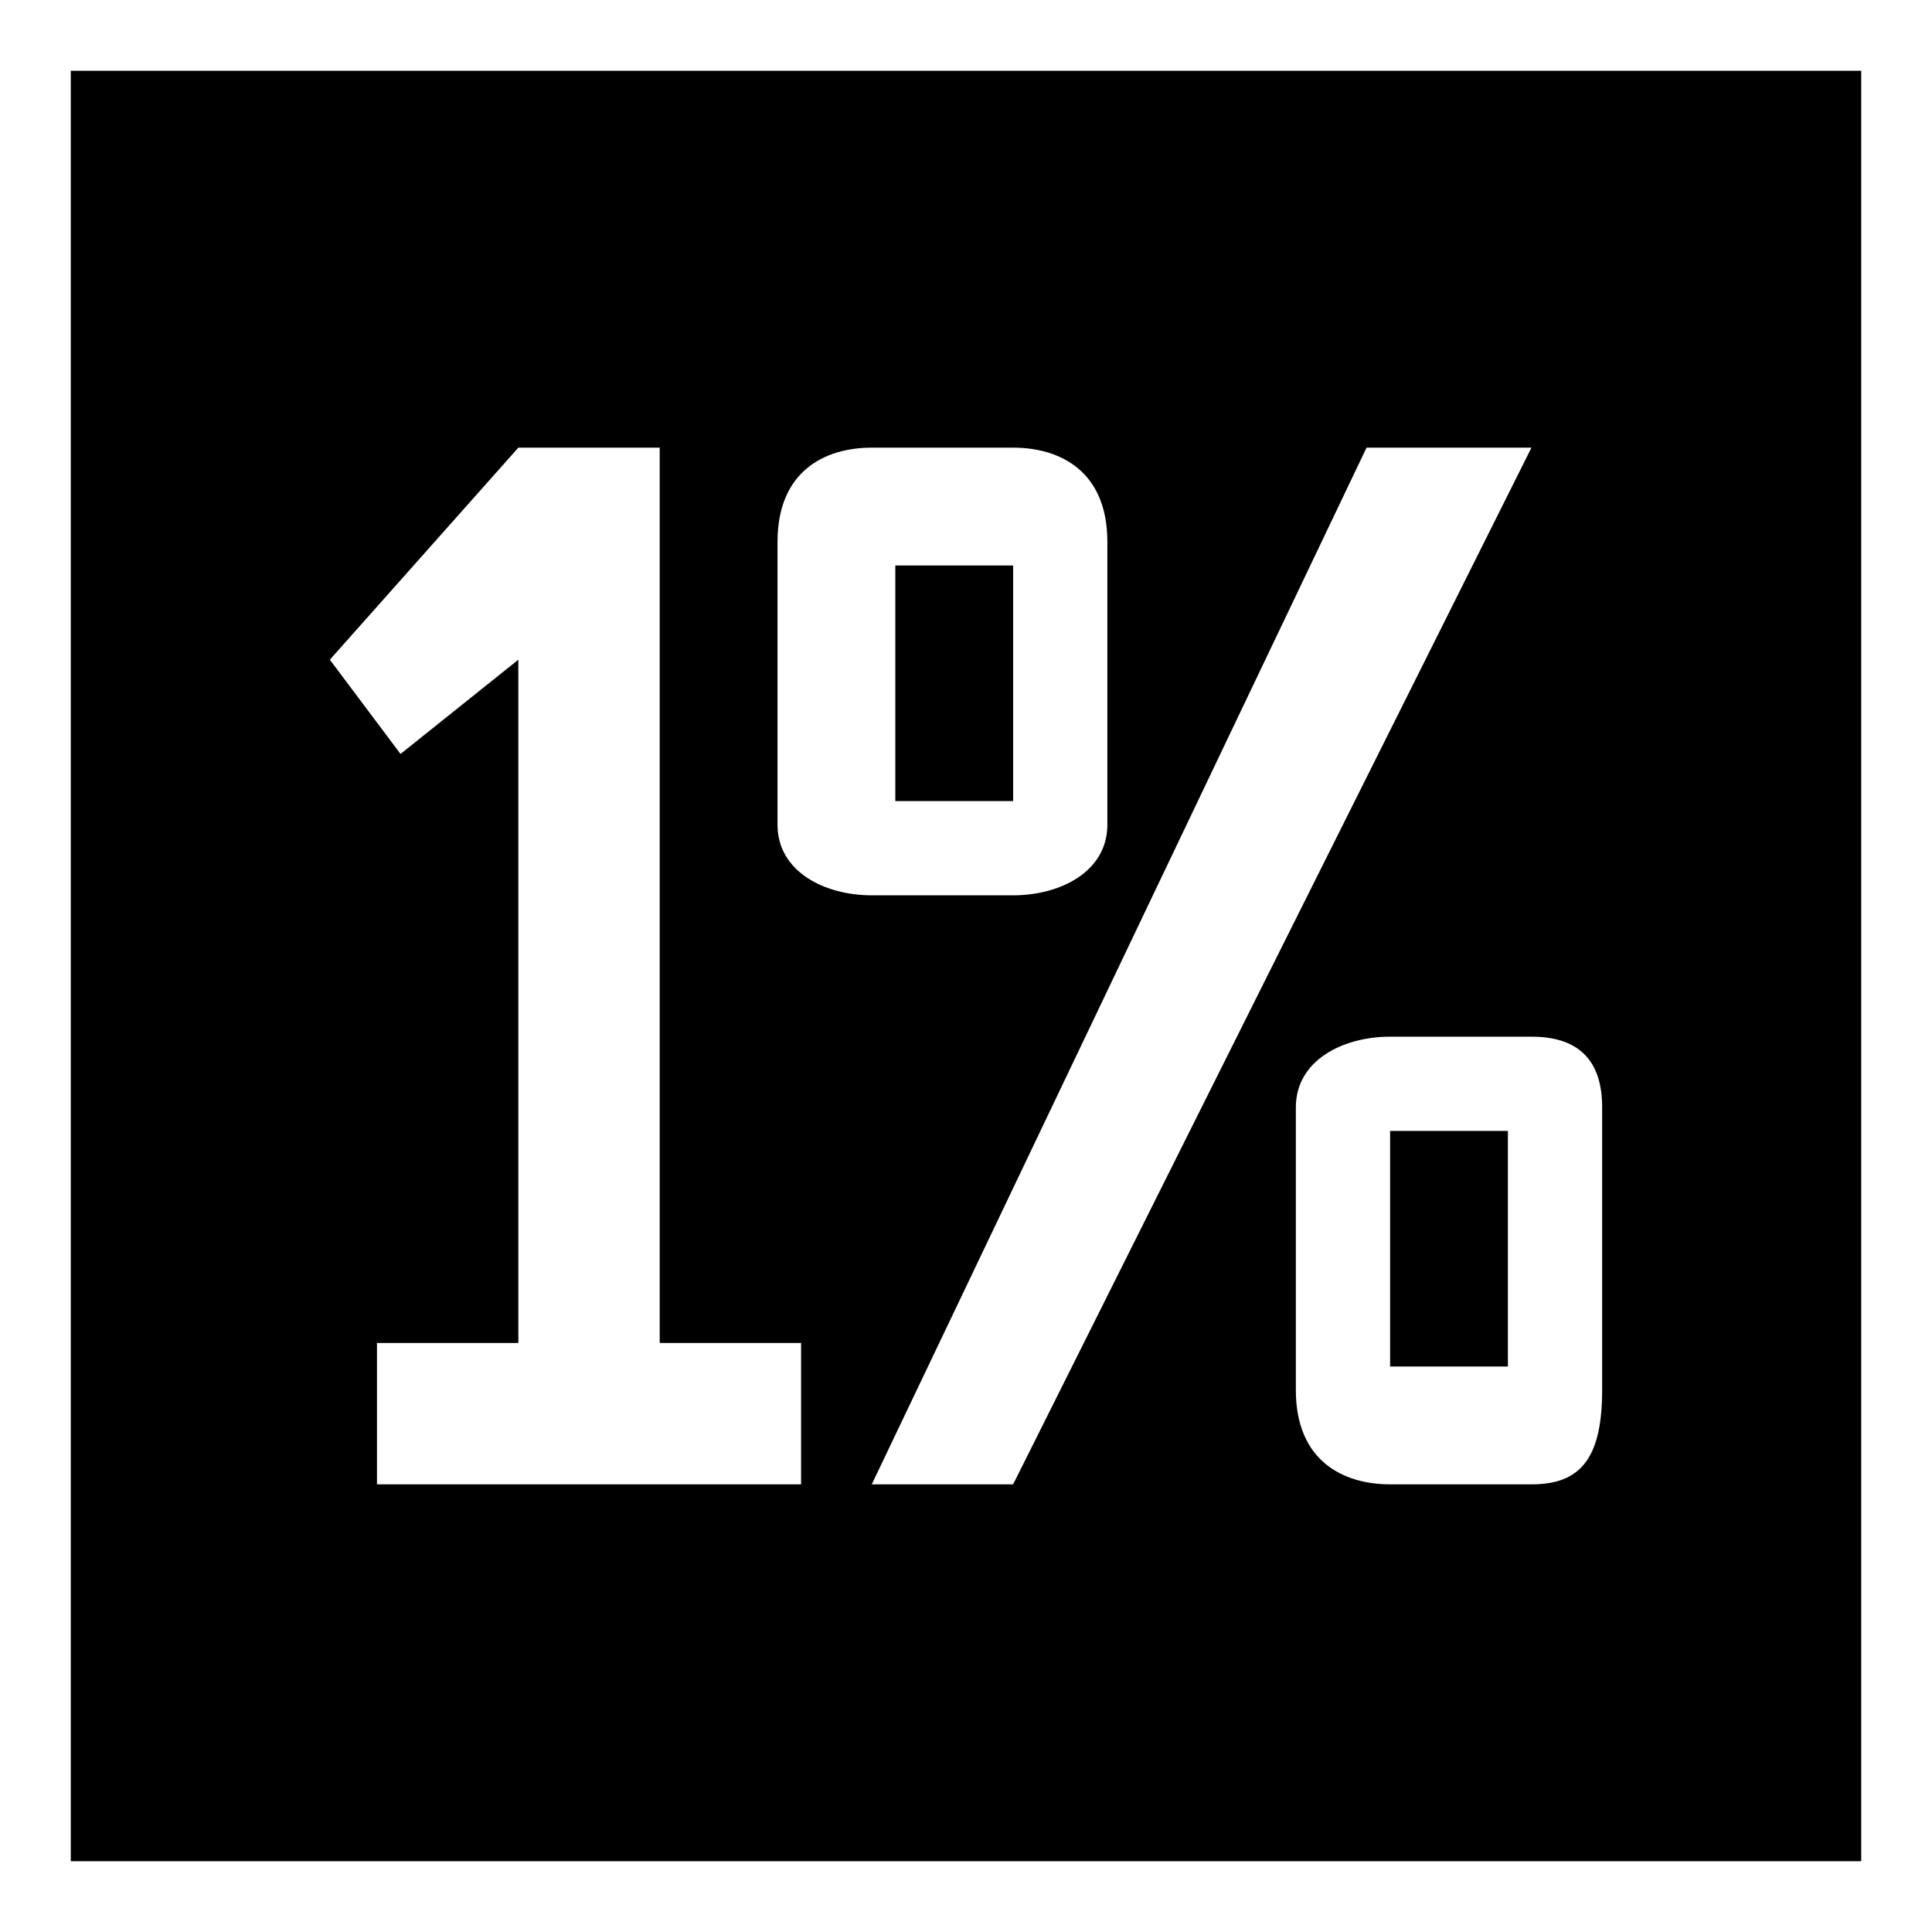 <?xml version="1.0" encoding="UTF-8"?>
<!DOCTYPE svg PUBLIC "-//W3C//DTD SVG 1.1//EN" "http://www.w3.org/Graphics/SVG/1.1/DTD/svg11.dtd">
<!-- Creator: CorelDRAW 2019 (64-Bit) -->
<svg xmlns="http://www.w3.org/2000/svg" xml:space="preserve" width="55px" height="55px" version="1.1" style="shape-rendering:geometricPrecision; text-rendering:geometricPrecision; image-rendering:optimizeQuality; fill-rule:evenodd; clip-rule:evenodd"
viewBox="0 0 0.82 0.82"
 xmlns:xlink="http://www.w3.org/1999/xlink"
 xmlns:xodm="http://www.corel.com/coreldraw/odm/2003">
 <rect x="0" y="0" width="0.82" height="0.82" fill="#808080" stroke="none"/>
 <defs>
  <style type="text/css">
   <![CDATA[
    .fil0 {fill:black}
    .fil1 {fill:white}
   ]]>
  </style>
 </defs>
 <g id="Layer_x0020_1">
  <rect class="fil0" x="0.03" y="0.03" width="0.76" height="0.76"/>
  <path class="fil1" d="M0 0l0.82 0 0 0.82 -0.82 0 0 -0.82zm0.58 0.19l0.07 0 -0.22 0.44 -0.06 0 0.21 -0.44zm0.01 0.39l0.05 0 0 -0.1 -0.05 0 0 0.1zm-0.21 -0.24l0.05 0 0 -0.1 -0.05 0 0 0.1zm-0.01 0.04c-0.02,0 -0.04,-0.01 -0.04,-0.03l0 -0.12c0,-0.03 0.02,-0.04 0.04,-0.04l0.06 0c0.02,0 0.04,0.01 0.04,0.04l0 0.12c0,0.02 -0.02,0.03 -0.04,0.03l-0.06 0zm0.22 0.25c-0.02,0 -0.04,-0.01 -0.04,-0.04l0 -0.12c0,-0.02 0.02,-0.03 0.04,-0.03l0.06 0c0.02,0 0.03,0.01 0.03,0.03l0 0.12c0,0.03 -0.01,0.04 -0.03,0.04l-0.06 0zm-0.45 -0.35l0.03 0.04 0.05 -0.04 0 0.29 -0.06 0 0 0.06 0.18 0 0 -0.06 -0.06 0 0 -0.38 -0.06 0 -0.08 0.09zm-0.11 -0.25l0.76 0 0 0.76 -0.76 0 0 -0.76z"/>
 </g>
</svg>
